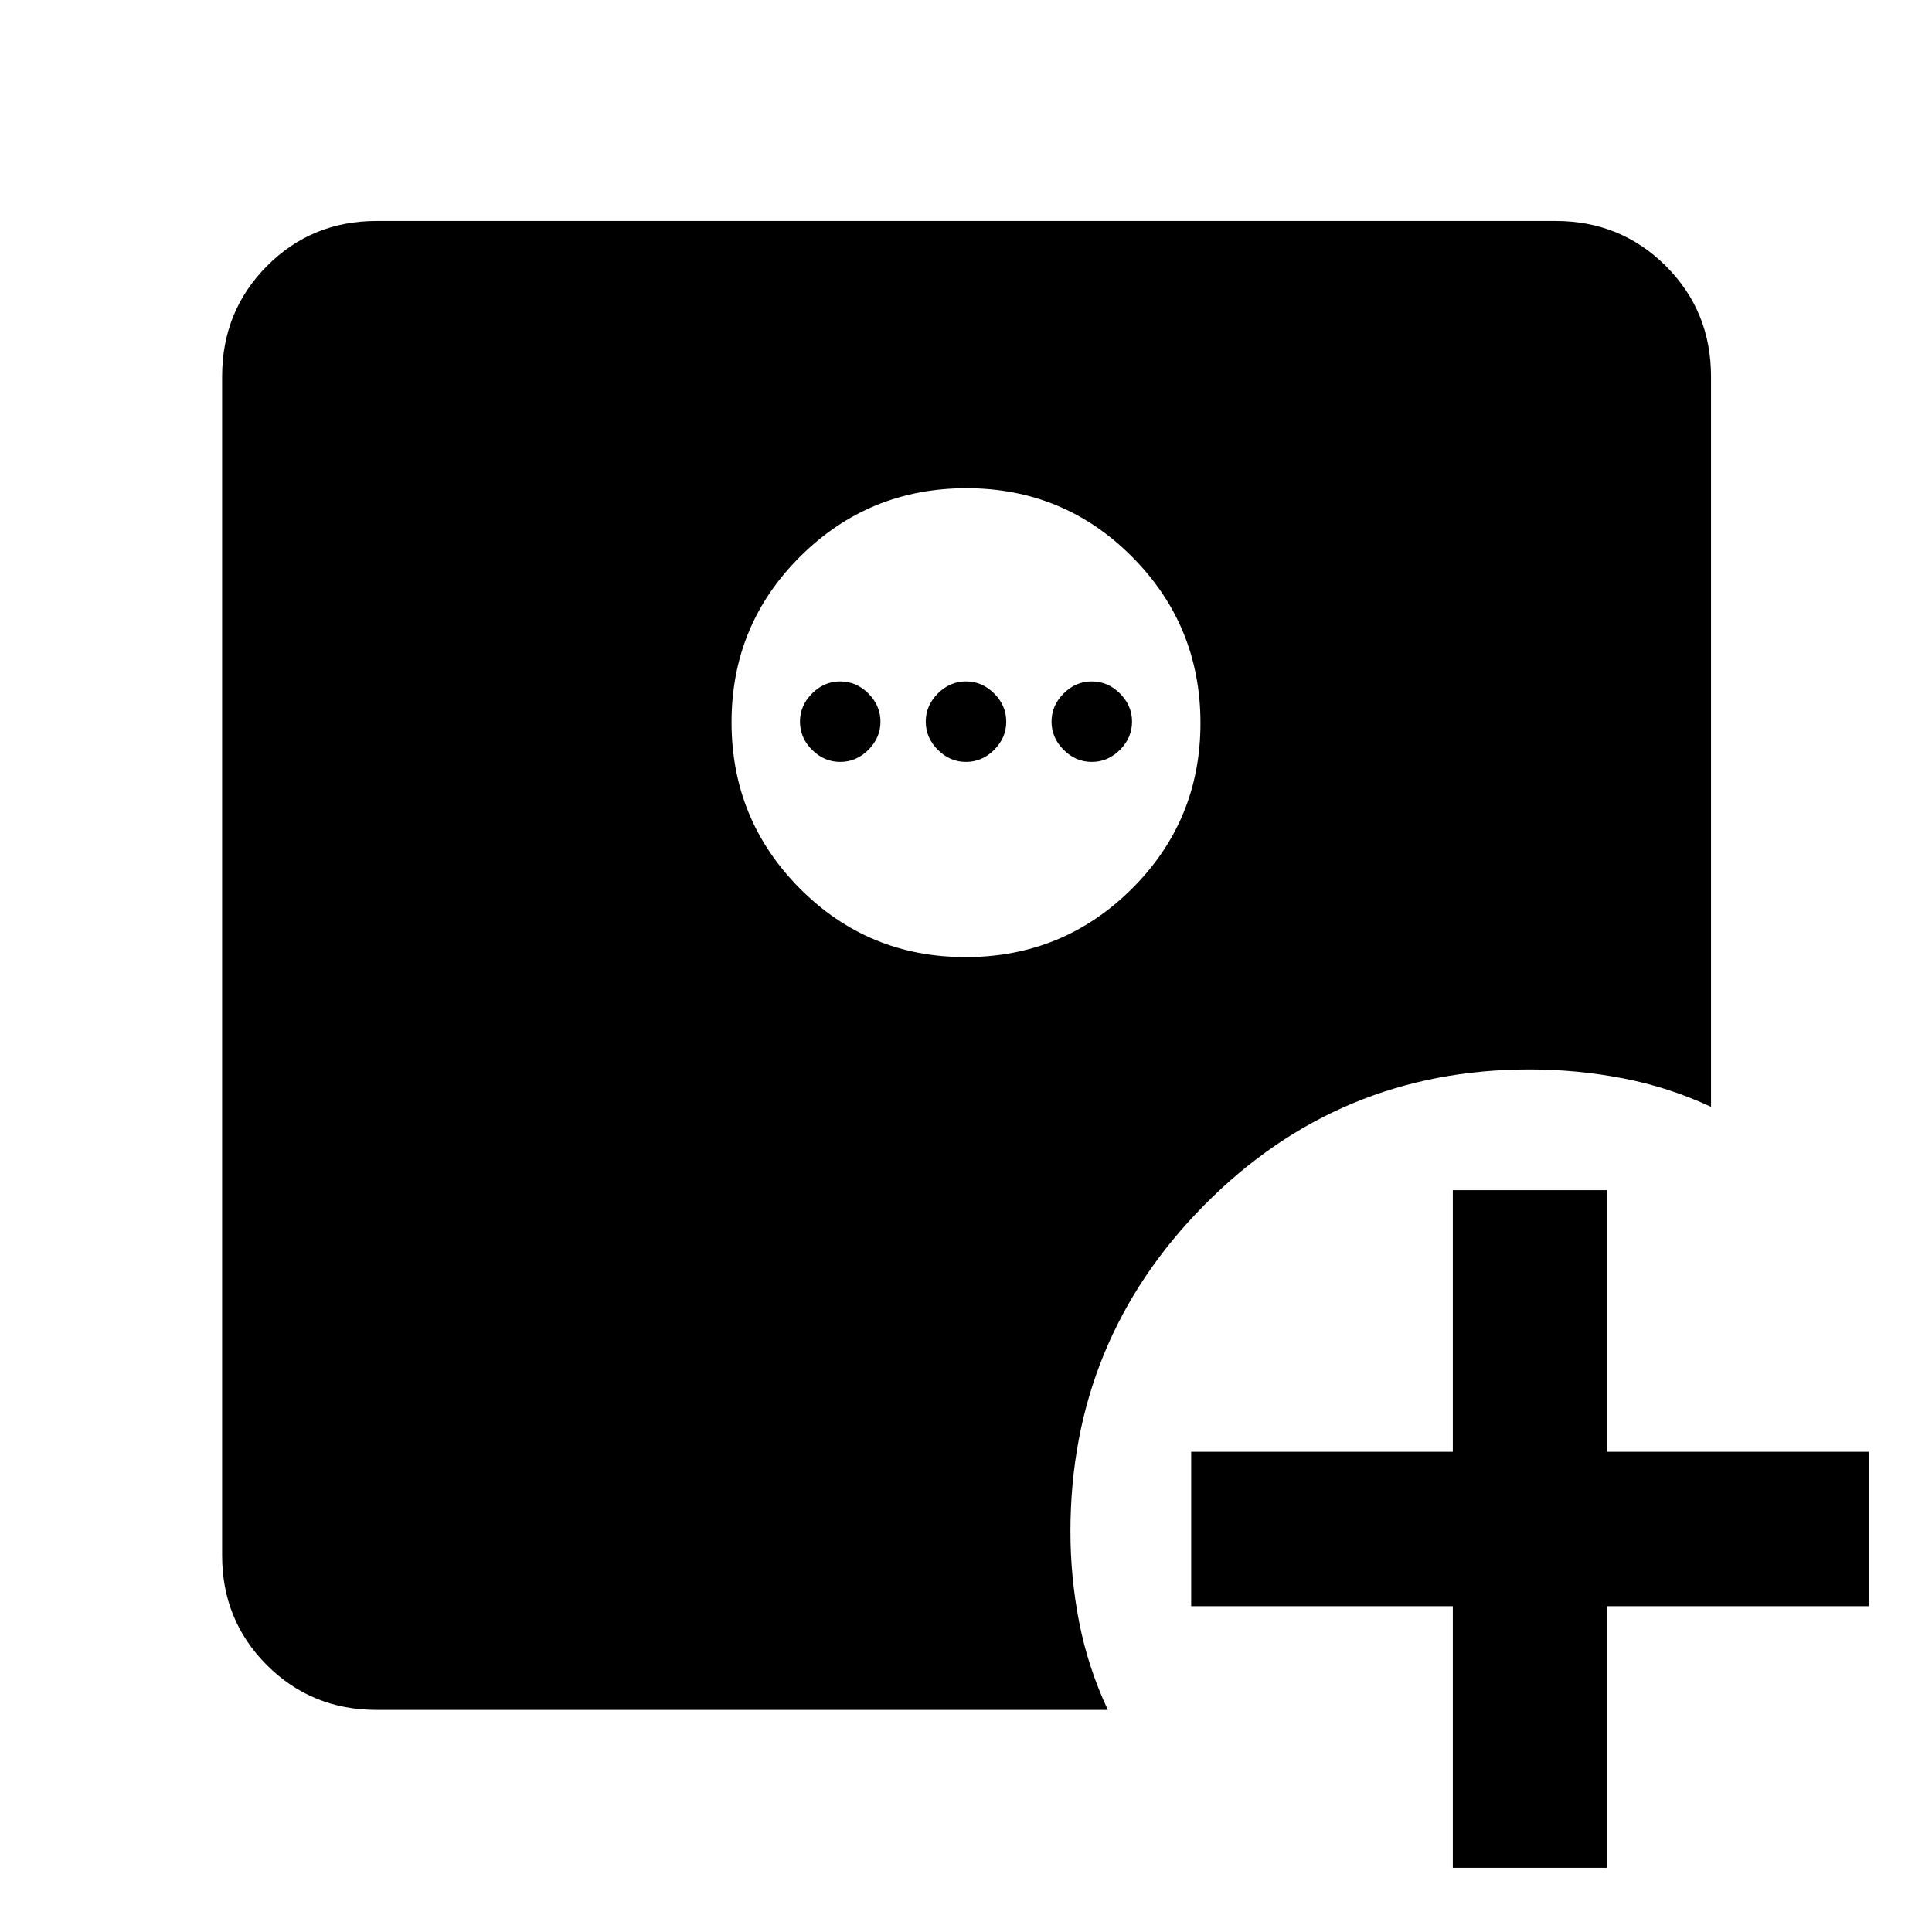 <svg xmlns="http://www.w3.org/2000/svg" height="48" viewBox="0 96 960 960" width="48"><path d="M721.891 1024.11V894.109h-130v-76.718h130v-130h76.718v130h130v76.718h-130v130.001h-76.718ZM479.794 571.587q48.456 0 82.581-33.919t34.125-82.375q0-48.456-33.919-82.581t-82.375-34.125q-48.456 0-82.581 33.919T363.5 454.881q0 48.456 33.919 82.581t82.375 34.125Zm-62.294-97q-8 0-14-6t-6-14q0-8 6-14t14-6q8 0 14 6t6 14q0 8-6 14t-14 6Zm62.5 0q-8 0-14-6t-6-14q0-8 6-14t14-6q8 0 14 6t6 14q0 8-6 14t-14 6Zm62.5 0q-8 0-14-6t-6-14q0-8 6-14t14-6q8 0 14 6t6 14q0 8-6 14t-14 6ZM187.087 945.631q-32.225 0-54.472-22.246-22.246-22.247-22.246-54.472V283.087q0-32.459 22.246-54.871 22.247-22.412 54.472-22.412h585.826q32.459 0 54.871 22.412t22.412 54.871v362.891q-21.076-9.826-43.927-14.207-22.852-4.38-46.269-4.38-94.841 0-161.475 67.28T531.891 857q0 22.917 4.38 45.269 4.381 22.351 14.207 43.362H187.087Z"/></svg>
